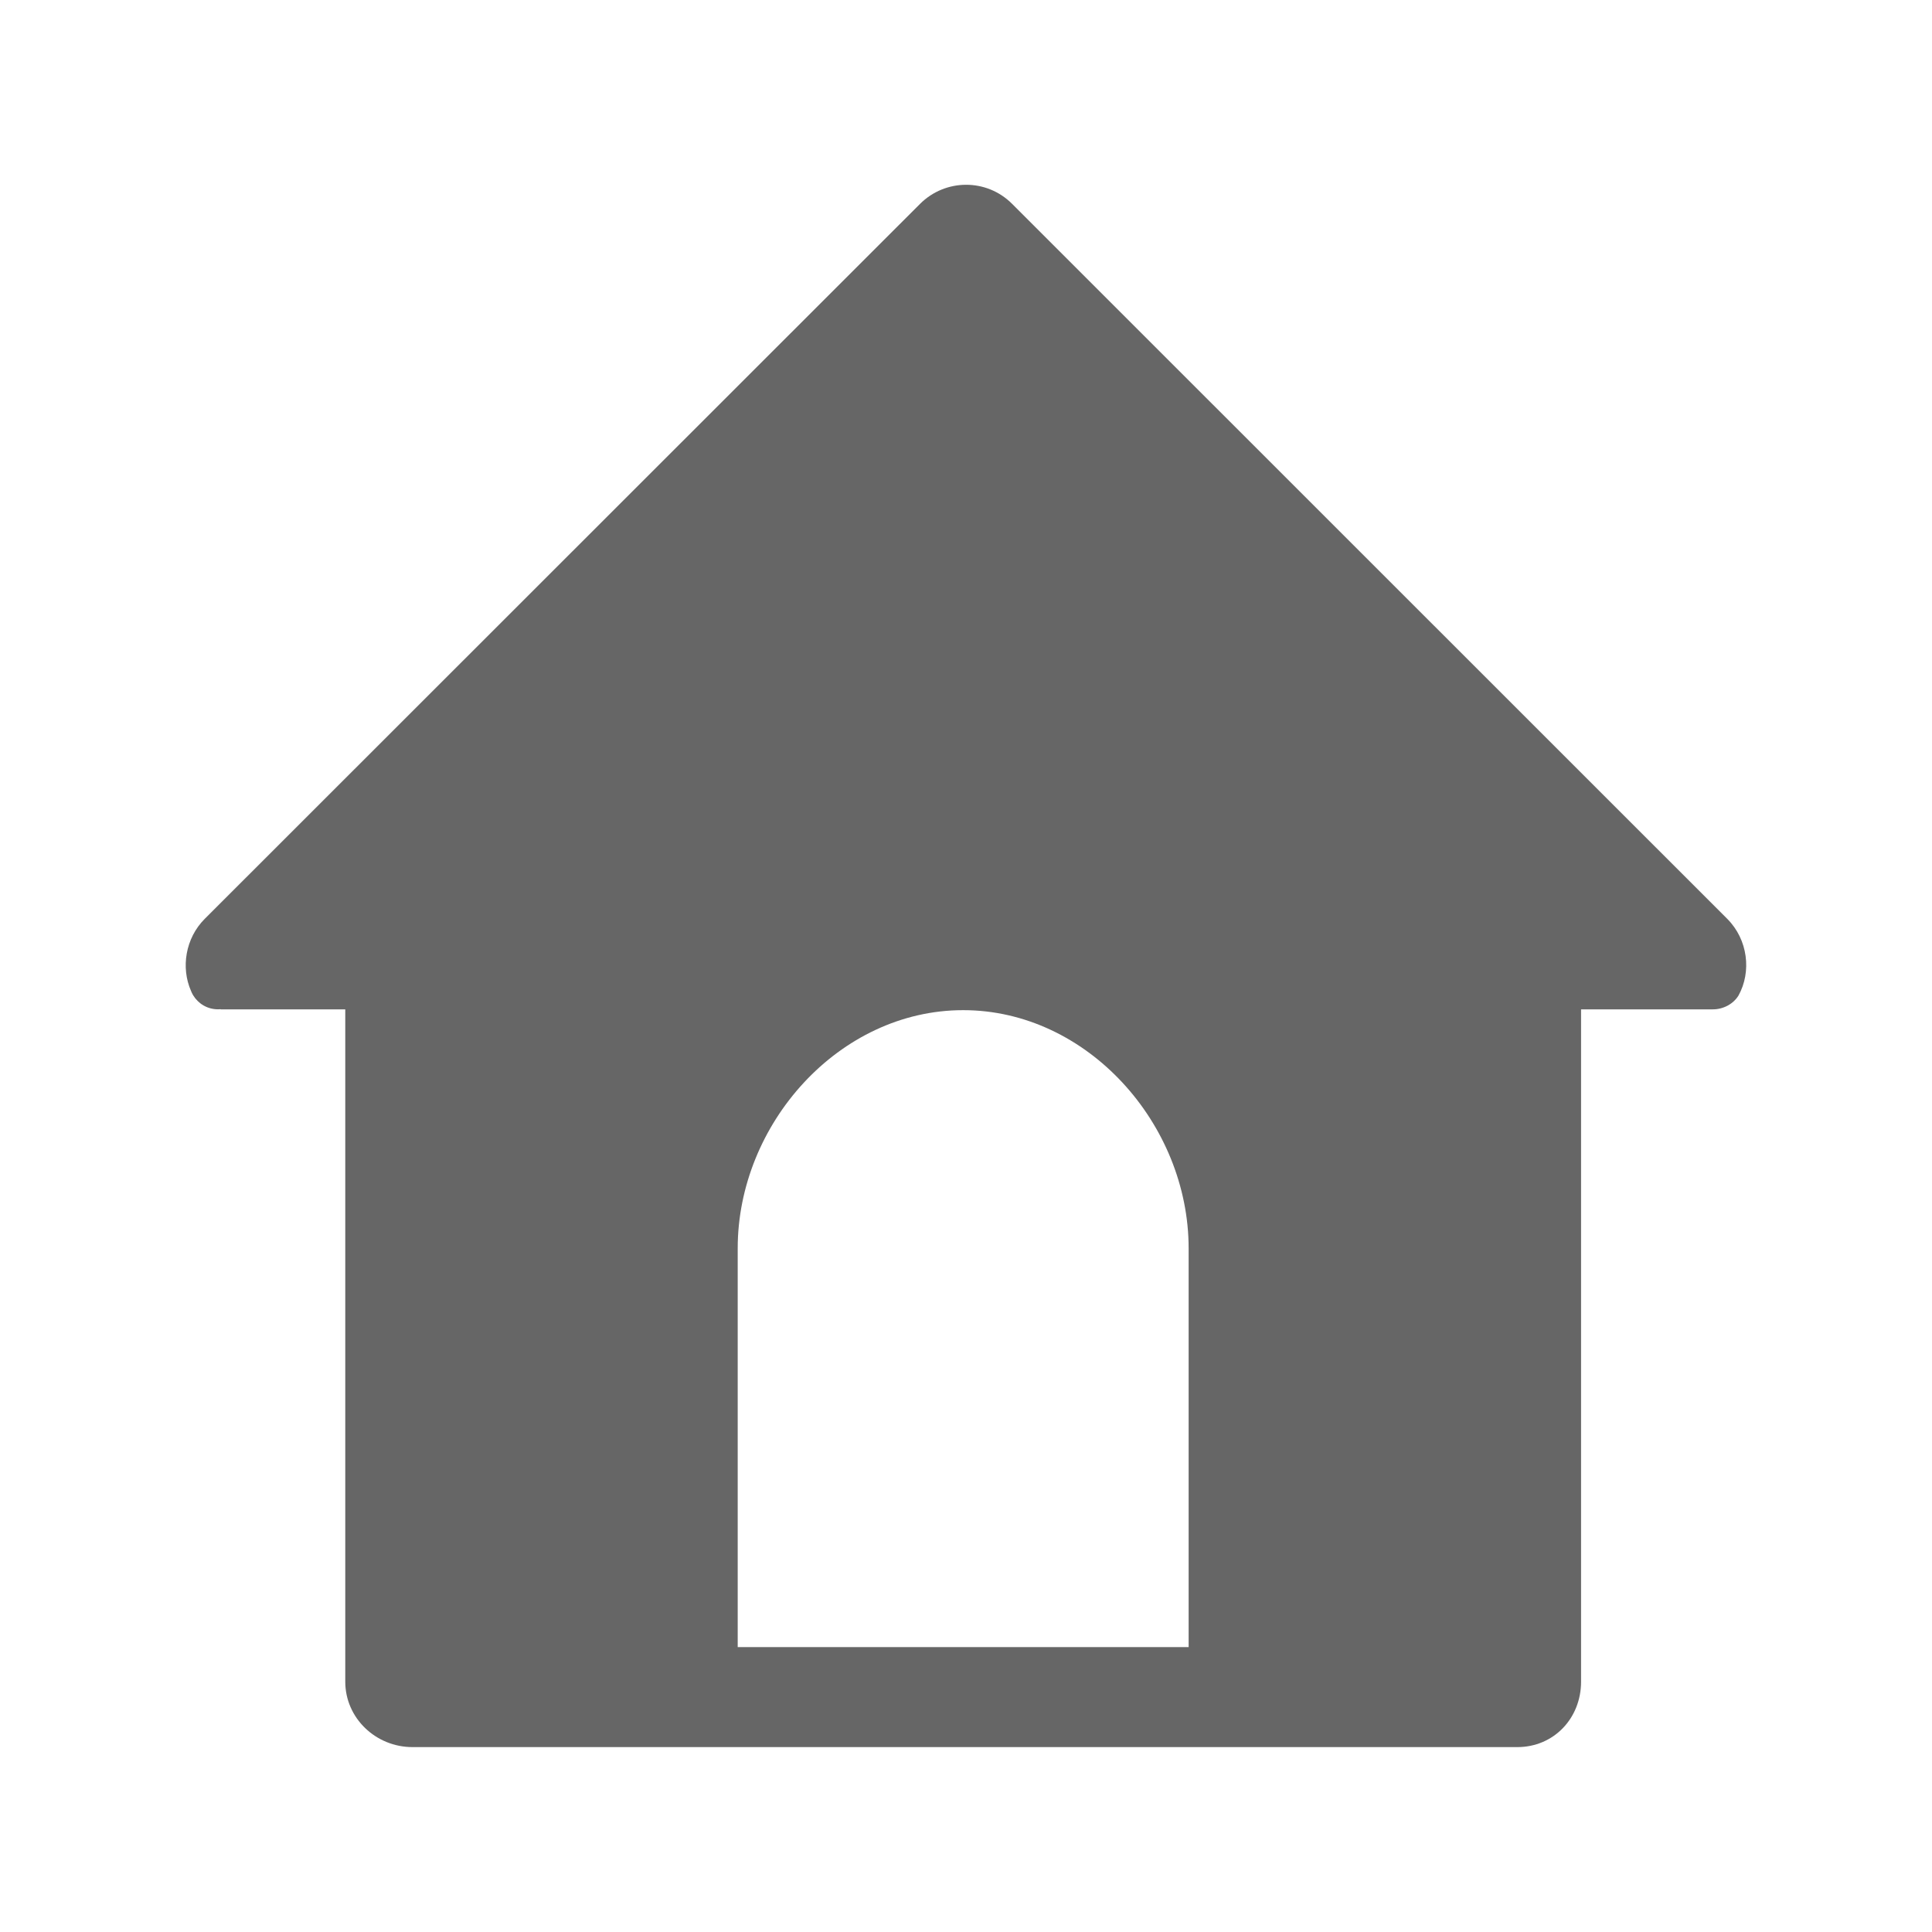 <?xml version="1.0" standalone="no"?><!DOCTYPE svg PUBLIC "-//W3C//DTD SVG 1.1//EN" "http://www.w3.org/Graphics/SVG/1.1/DTD/svg11.dtd"><svg t="1600220391391" class="icon" viewBox="0 0 1024 1024" version="1.1" xmlns="http://www.w3.org/2000/svg" p-id="1301" xmlns:xlink="http://www.w3.org/1999/xlink" width="200" height="200"><defs><style type="text/css"></style></defs><path d="M915.477 487L536.379 107.99c-13.464-13.464-35.294-13.376-48.759 0.089L108.521 487c-10.26 10.26-12.69 25.858-7.312 38.134 0.301 0.778 0.662 1.524 1.08 2.235l0.014 0.029c0.025 0.04 0.062 0.105 0.103 0.177l0.007-0.002c2.693 4.419 7.542 7.38 13.096 7.38 0.493 0 0.978-0.005 1.459-0.05 0.018 0.024 0.042 0.097 0.06 0.097H183v356.32c0 19.366 16.243 34.68 35.609 34.68h585.597C823.572 926 838 910.686 838 891.32V535h67.274c0.809 0 1.812-0.023 2.609-0.023 5.557 0 10.867-2.904 13.559-7.328 0.134 0.025-0.133-0.023 0 0 6.984-12.6 5.04-29.645-5.965-40.649zM630 873H391V661.64c0-65.845 53.655-126.236 119.5-126.236S630 595.795 630 661.64V873z" fill="#666666" p-id="1302"></path></svg>